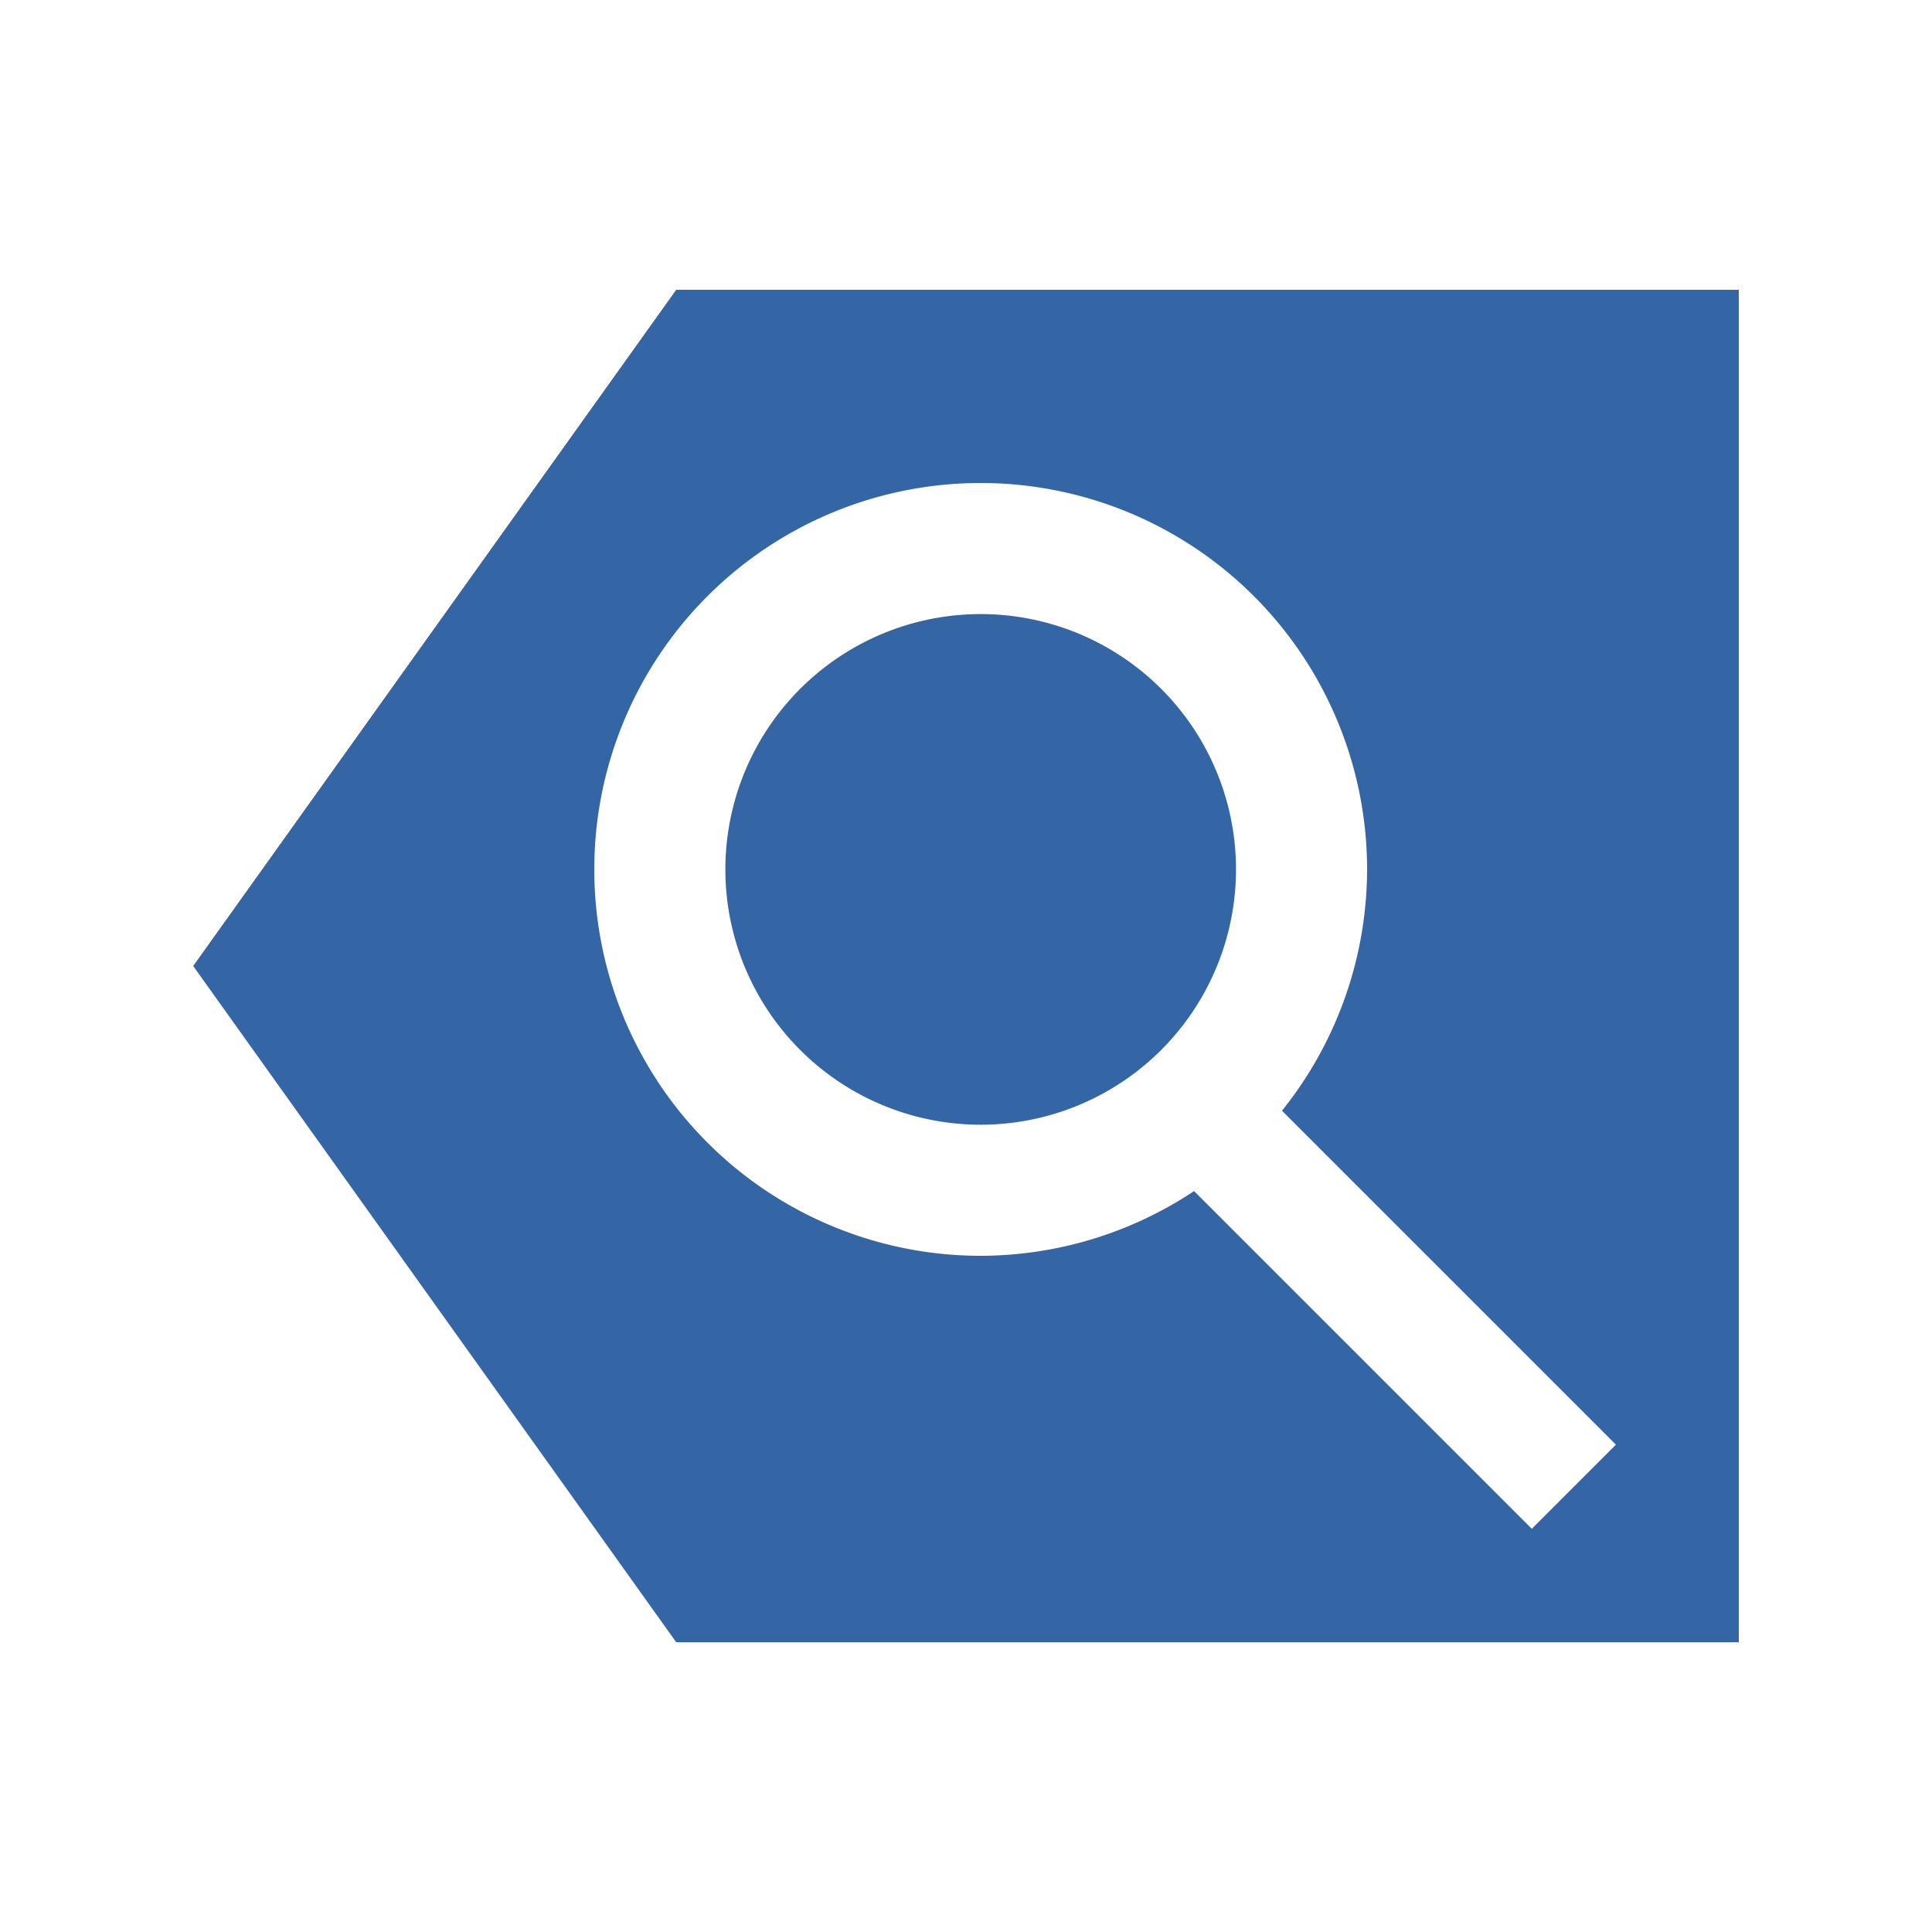<?xml version="1.0" encoding="UTF-8" standalone="no"?>
<svg
   xmlns:dc="http://purl.org/dc/elements/1.1/"
   xmlns:cc="http://creativecommons.org/ns#"
   xmlns:rdf="http://www.w3.org/1999/02/22-rdf-syntax-ns#"
   xmlns:svg="http://www.w3.org/2000/svg"
   xmlns="http://www.w3.org/2000/svg"
   version="1.1"
   id="svg2"
   viewBox="0 0 20 20"
   height="20"
   width="20">
  <defs
     id="defs4" />
  <g
     transform="translate(0,-1032.362)"
     id="layer1">
    <path
       id="path4140"
       d="m 7,1035.362 -5,7 5,7 11,0 0,-14 -11,0 z m 3.152,2 a 4,4 0 0 1 4,4 4,4 0 0 1 -0.881,2.498 l 3.457,3.457 -0.871,0.871 -3.496,-3.496 a 4,4 0 0 1 -2.209,0.67 4,4 0 0 1 -4,-4 4,4 0 0 1 4,-4 z m 0,1.357 a 2.643,2.643 0 0 0 -2.643,2.643 2.643,2.643 0 0 0 2.643,2.643 2.643,2.643 0 0 0 2.643,-2.643 2.643,2.643 0 0 0 -2.643,-2.643 z"
       style="fill:#3465a4;fill-rule:evenodd;stroke:none;stroke-width:1px;stroke-linecap:butt;stroke-linejoin:miter;stroke-opacity:1" />
  </g>
</svg>
